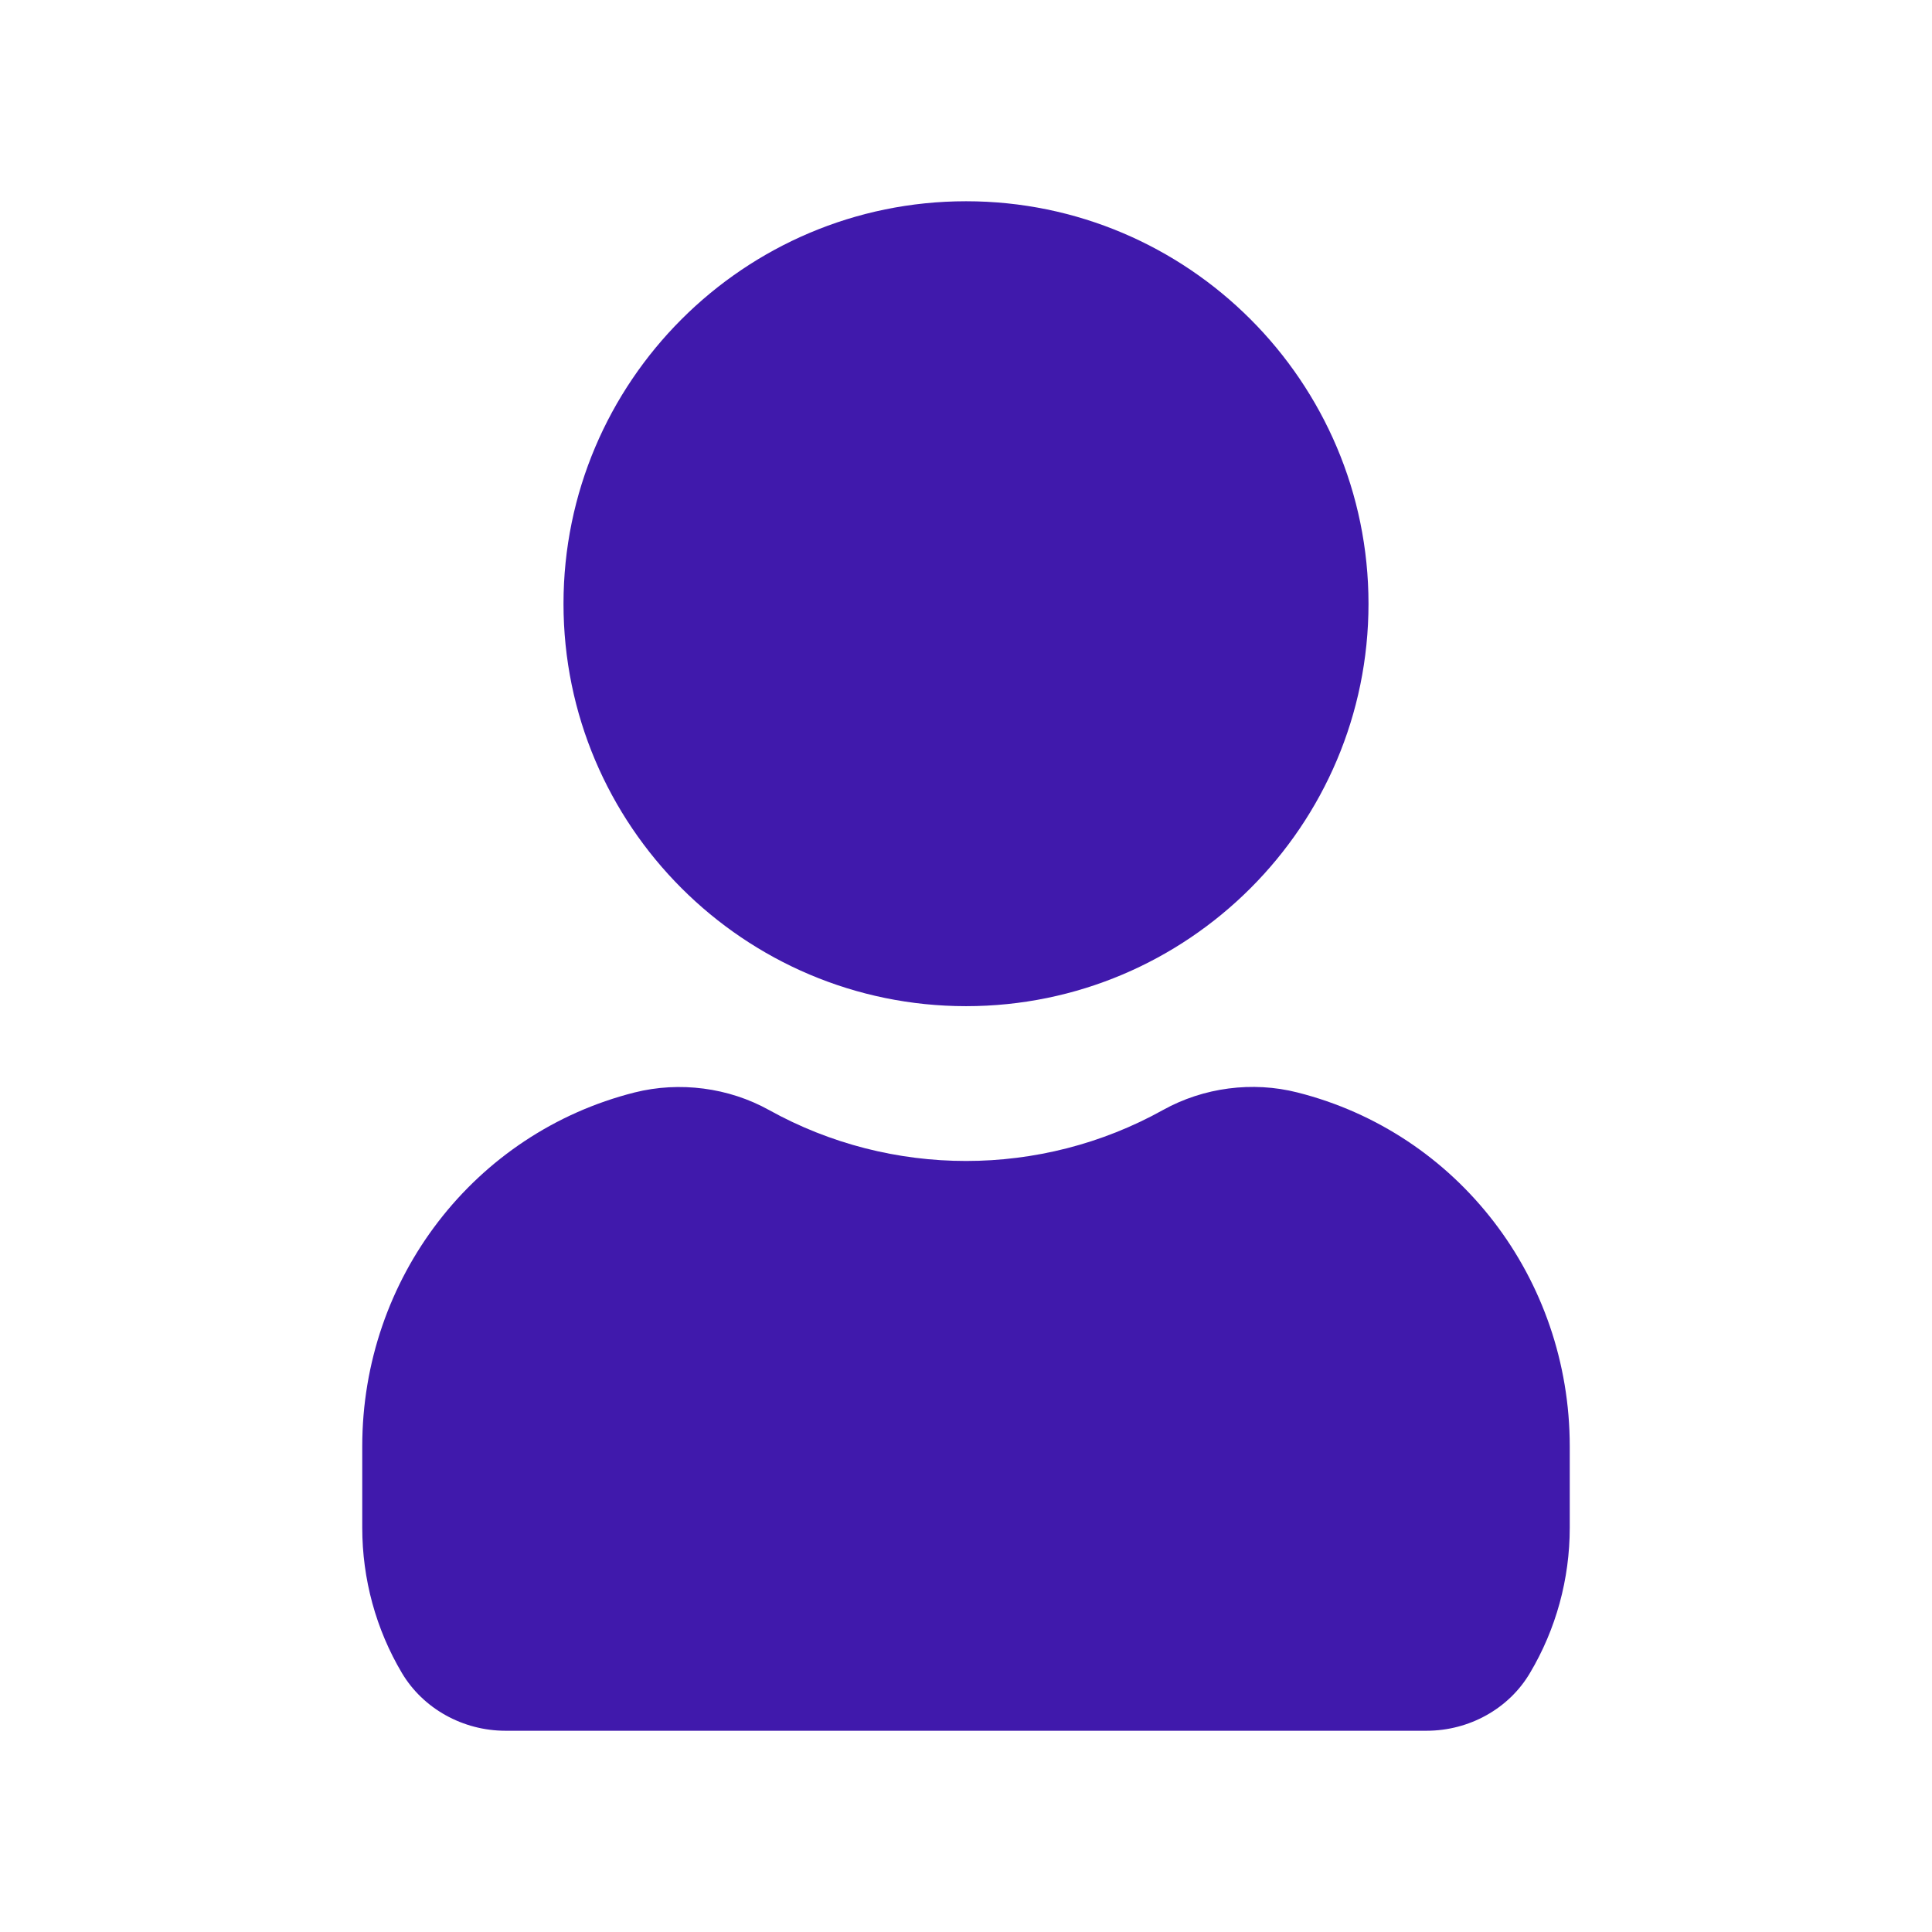 <svg width="24" height="24" viewBox="0 0 24 24" fill="none" xmlns="http://www.w3.org/2000/svg">
<path d="M7 7.5C7 4.743 9.243 2.5 12.001 2.5C14.758 2.5 17 4.743 17 7.5C17 10.257 14.758 12.499 12.001 12.499C9.243 12.499 7 10.257 7 7.5ZM16.117 13.571C15.559 13.429 14.95 13.509 14.447 13.789C12.93 14.633 11.072 14.633 9.553 13.789C9.051 13.51 8.442 13.431 7.883 13.571C5.891 14.074 4.5 15.882 4.5 17.967V18.977C4.5 19.616 4.67 20.239 4.993 20.783C5.256 21.225 5.75 21.5 6.279 21.5H17.721C18.25 21.5 18.744 21.227 19.006 20.782C19.329 20.239 19.5 19.616 19.5 18.977V17.967C19.5 15.882 18.11 14.074 16.117 13.571Z" fill="#4019AC"/>
</svg>
